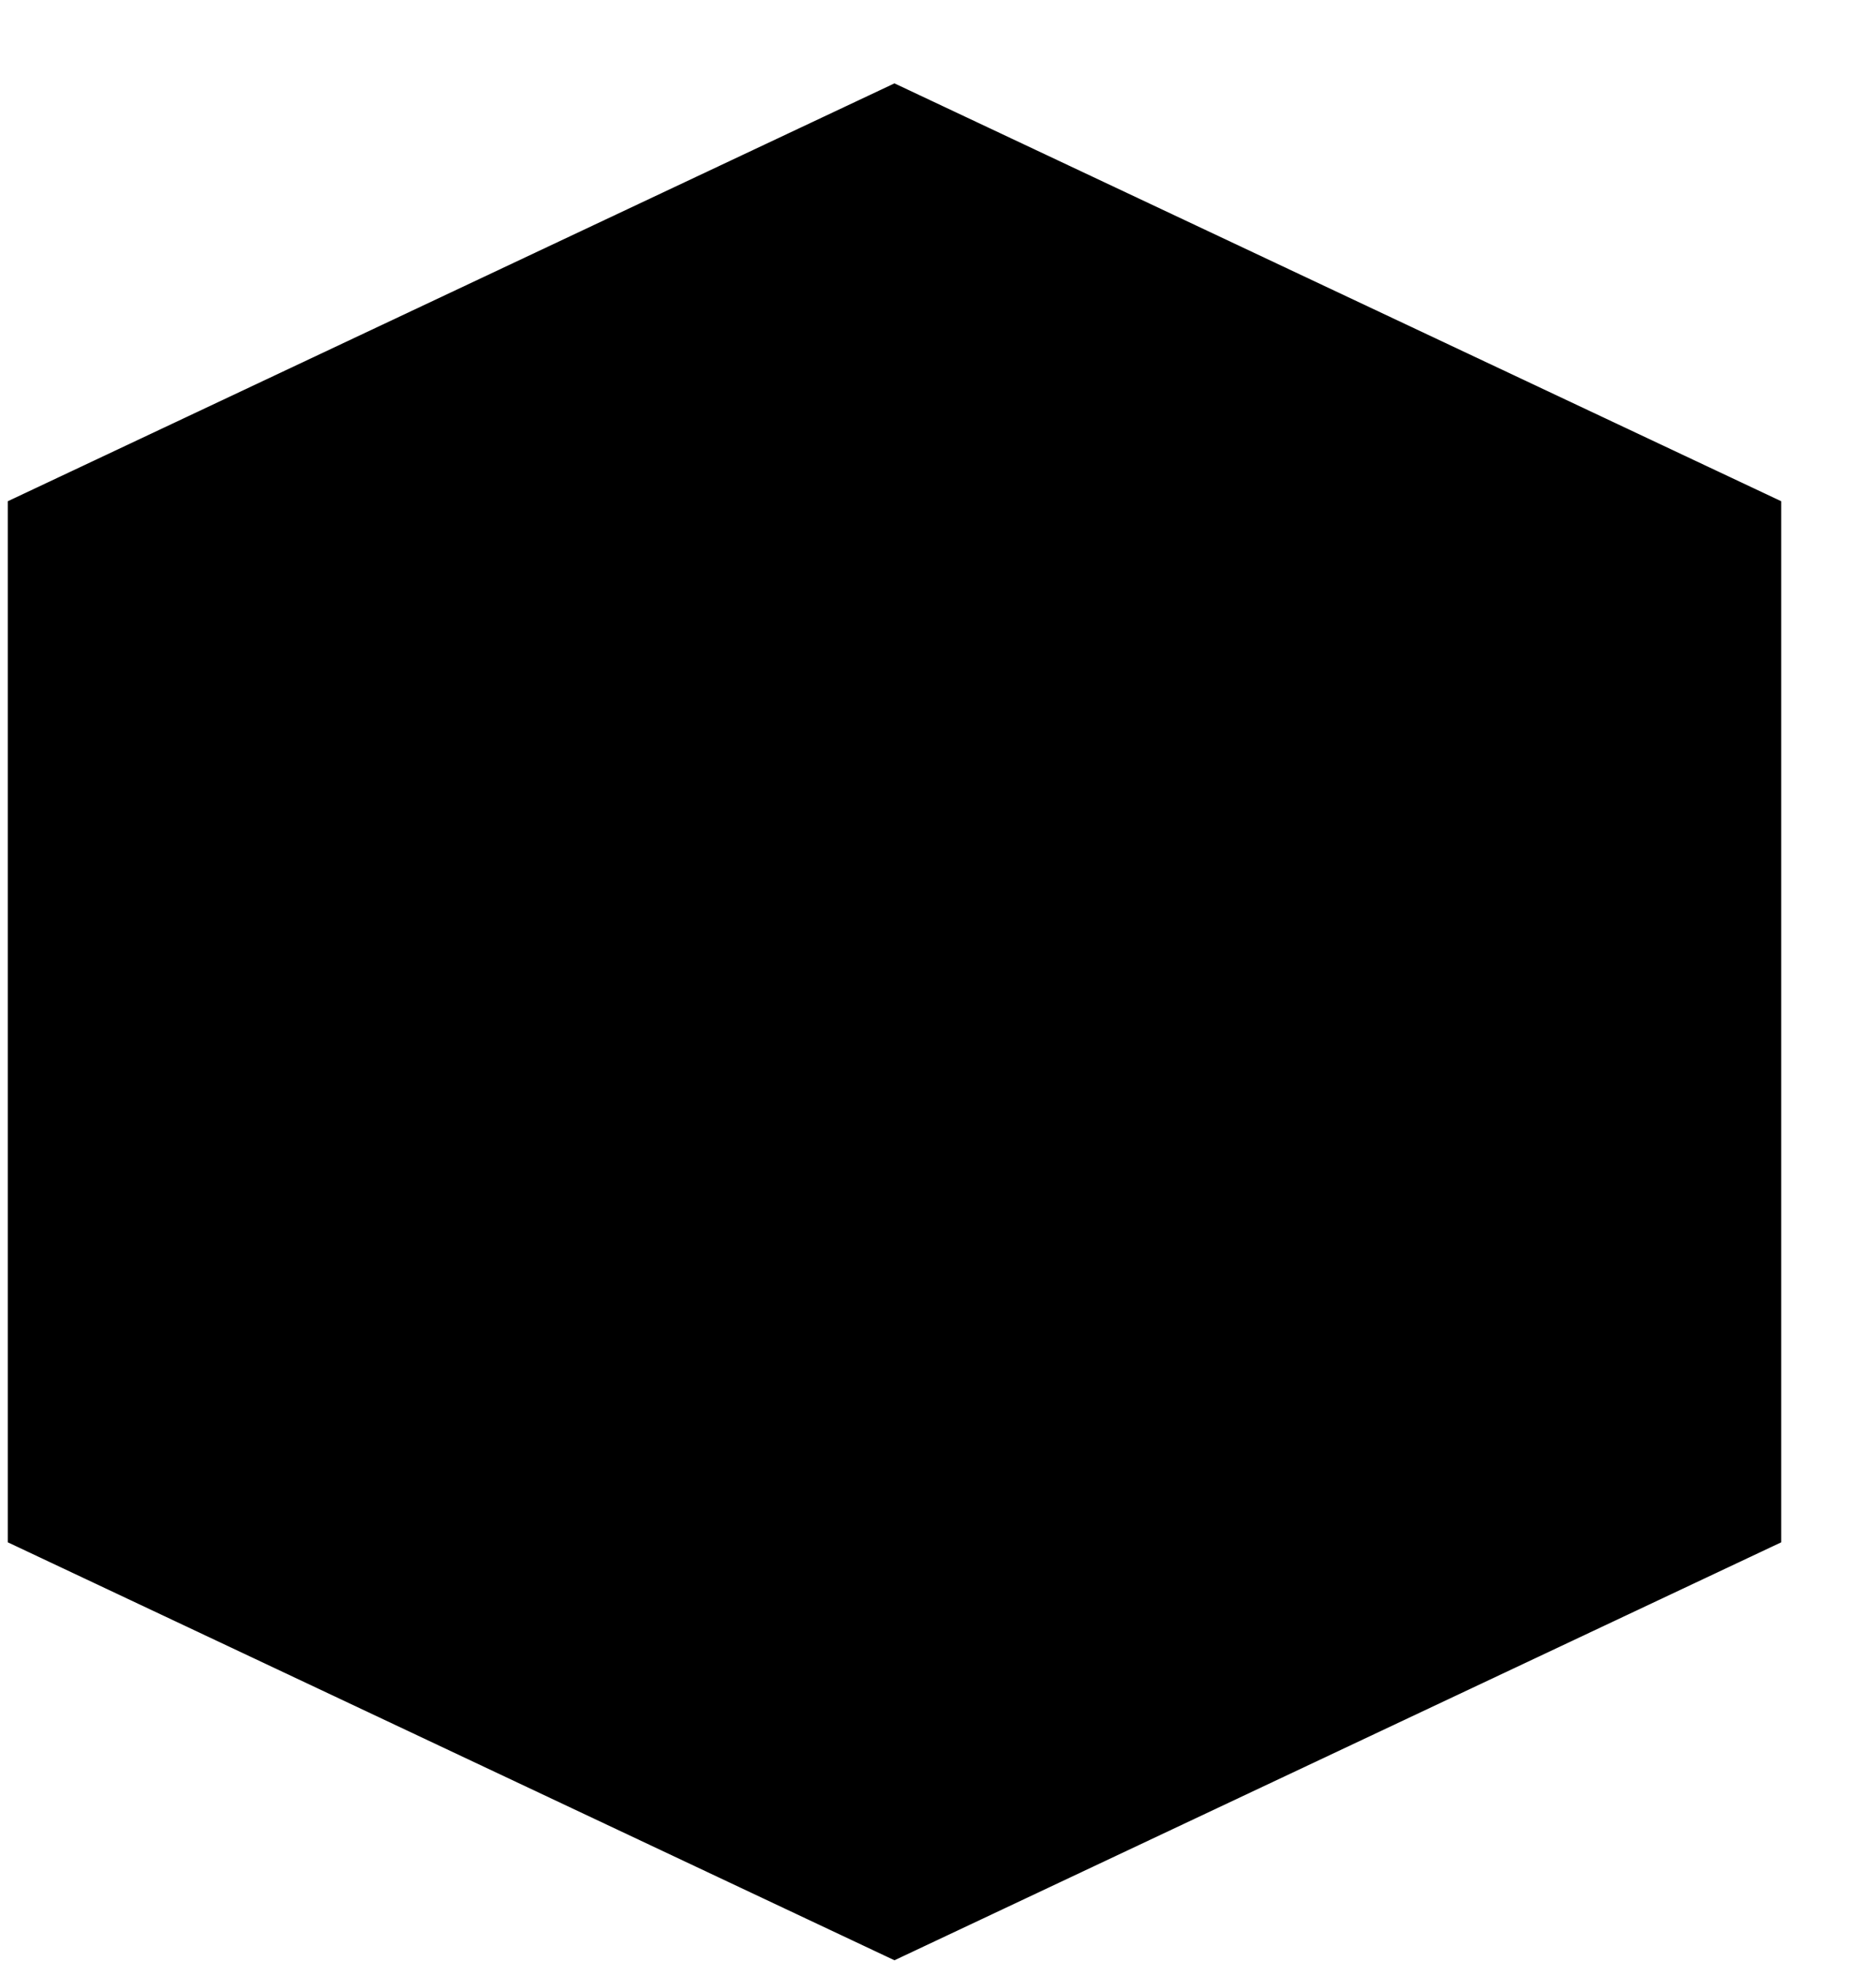<svg width="19" height="20" viewBox="0 0 19 20" fill="none" xmlns="http://www.w3.org/2000/svg">
<g id="Frame" clip-path="url(#clip0_5_3731)">
<g id="Group">
<path id="Vector" d="M0.079 15.613V5.074L9.059 0.844L18.04 5.074V15.613L9.059 19.844L0.079 15.613Z" fill="black"/>
</g>
</g>
<defs>
<clipPath id="clip0_5_3731">
<rect width="18.641" height="19" fill="white" transform="matrix(1 0 0 -1 0.078 19.844)"/>
</clipPath>
</defs>
</svg>
